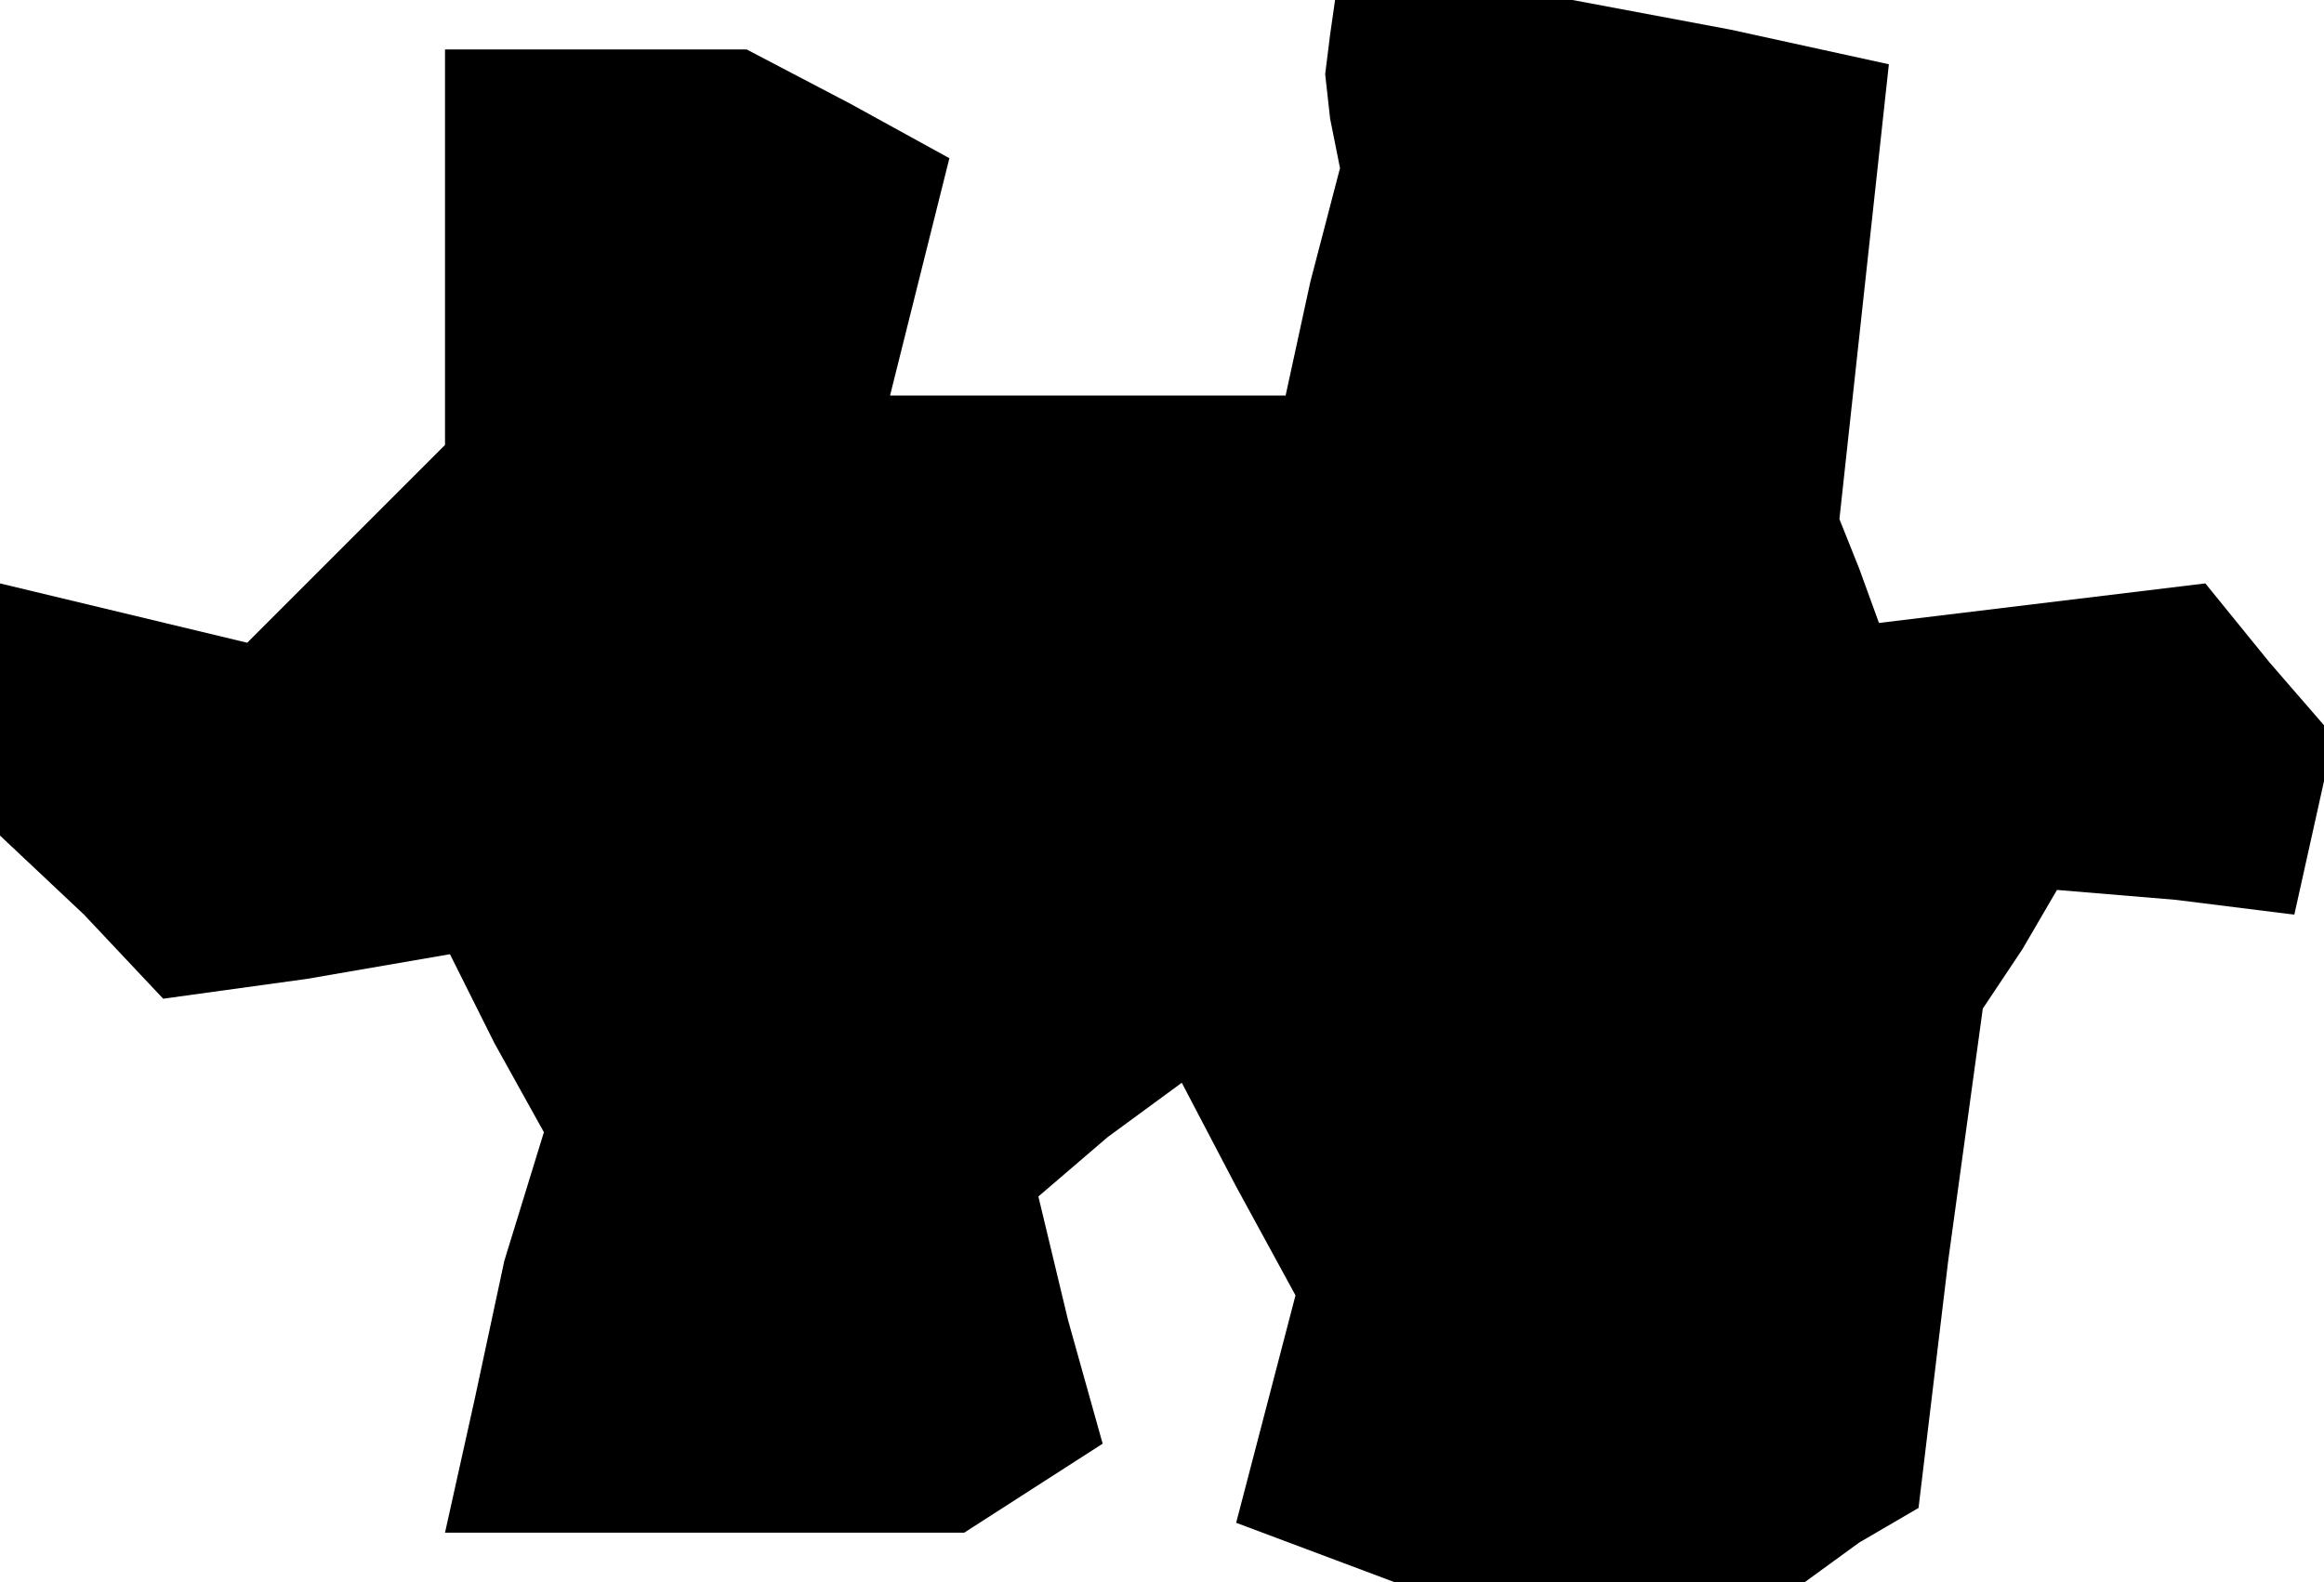 <?xml version="1.0" standalone="no"?>
<!DOCTYPE svg PUBLIC "-//W3C//DTD SVG 20010904//EN"
 "http://www.w3.org/TR/2001/REC-SVG-20010904/DTD/svg10.dtd">
<svg version="1.0" xmlns="http://www.w3.org/2000/svg"
 width="47pt" height="32pt" viewBox="0 0 47 32"
 preserveAspectRatio="xMidYMid meet">
<g transform="translate(0,32) scale(0.1,-0.1)"
fill="#000000" stroke="none">
<path d="M269 313 l-1 -8 1 -9 2 -10 -6 -23 -5 -23 -40 0 -40 0 6 24 6 24 -20
11 -21 11 -30 0 -31 0 0 -40 0 -40 -20 -20 -20 -20 -25 6 -25 6 0 -25 0 -26
17 -16 16 -17 29 4 29 5 9 -18 10 -18 -4 -13 -4 -13 -6 -28 -6 -27 52 0 53 0
14 9 14 9 -7 25 -6 25 14 12 15 11 11 -21 12 -22 -6 -23 -6 -23 16 -6 16 -6
41 0 42 0 11 8 12 7 6 50 7 51 8 12 7 12 24 -2 24 -3 4 18 4 18 -13 15 -13 16
-33 -4 -33 -4 -4 11 -4 10 5 46 5 46 -32 7 -32 6 -24 0 -24 0 -1 -7z"/>
</g>
</svg>
